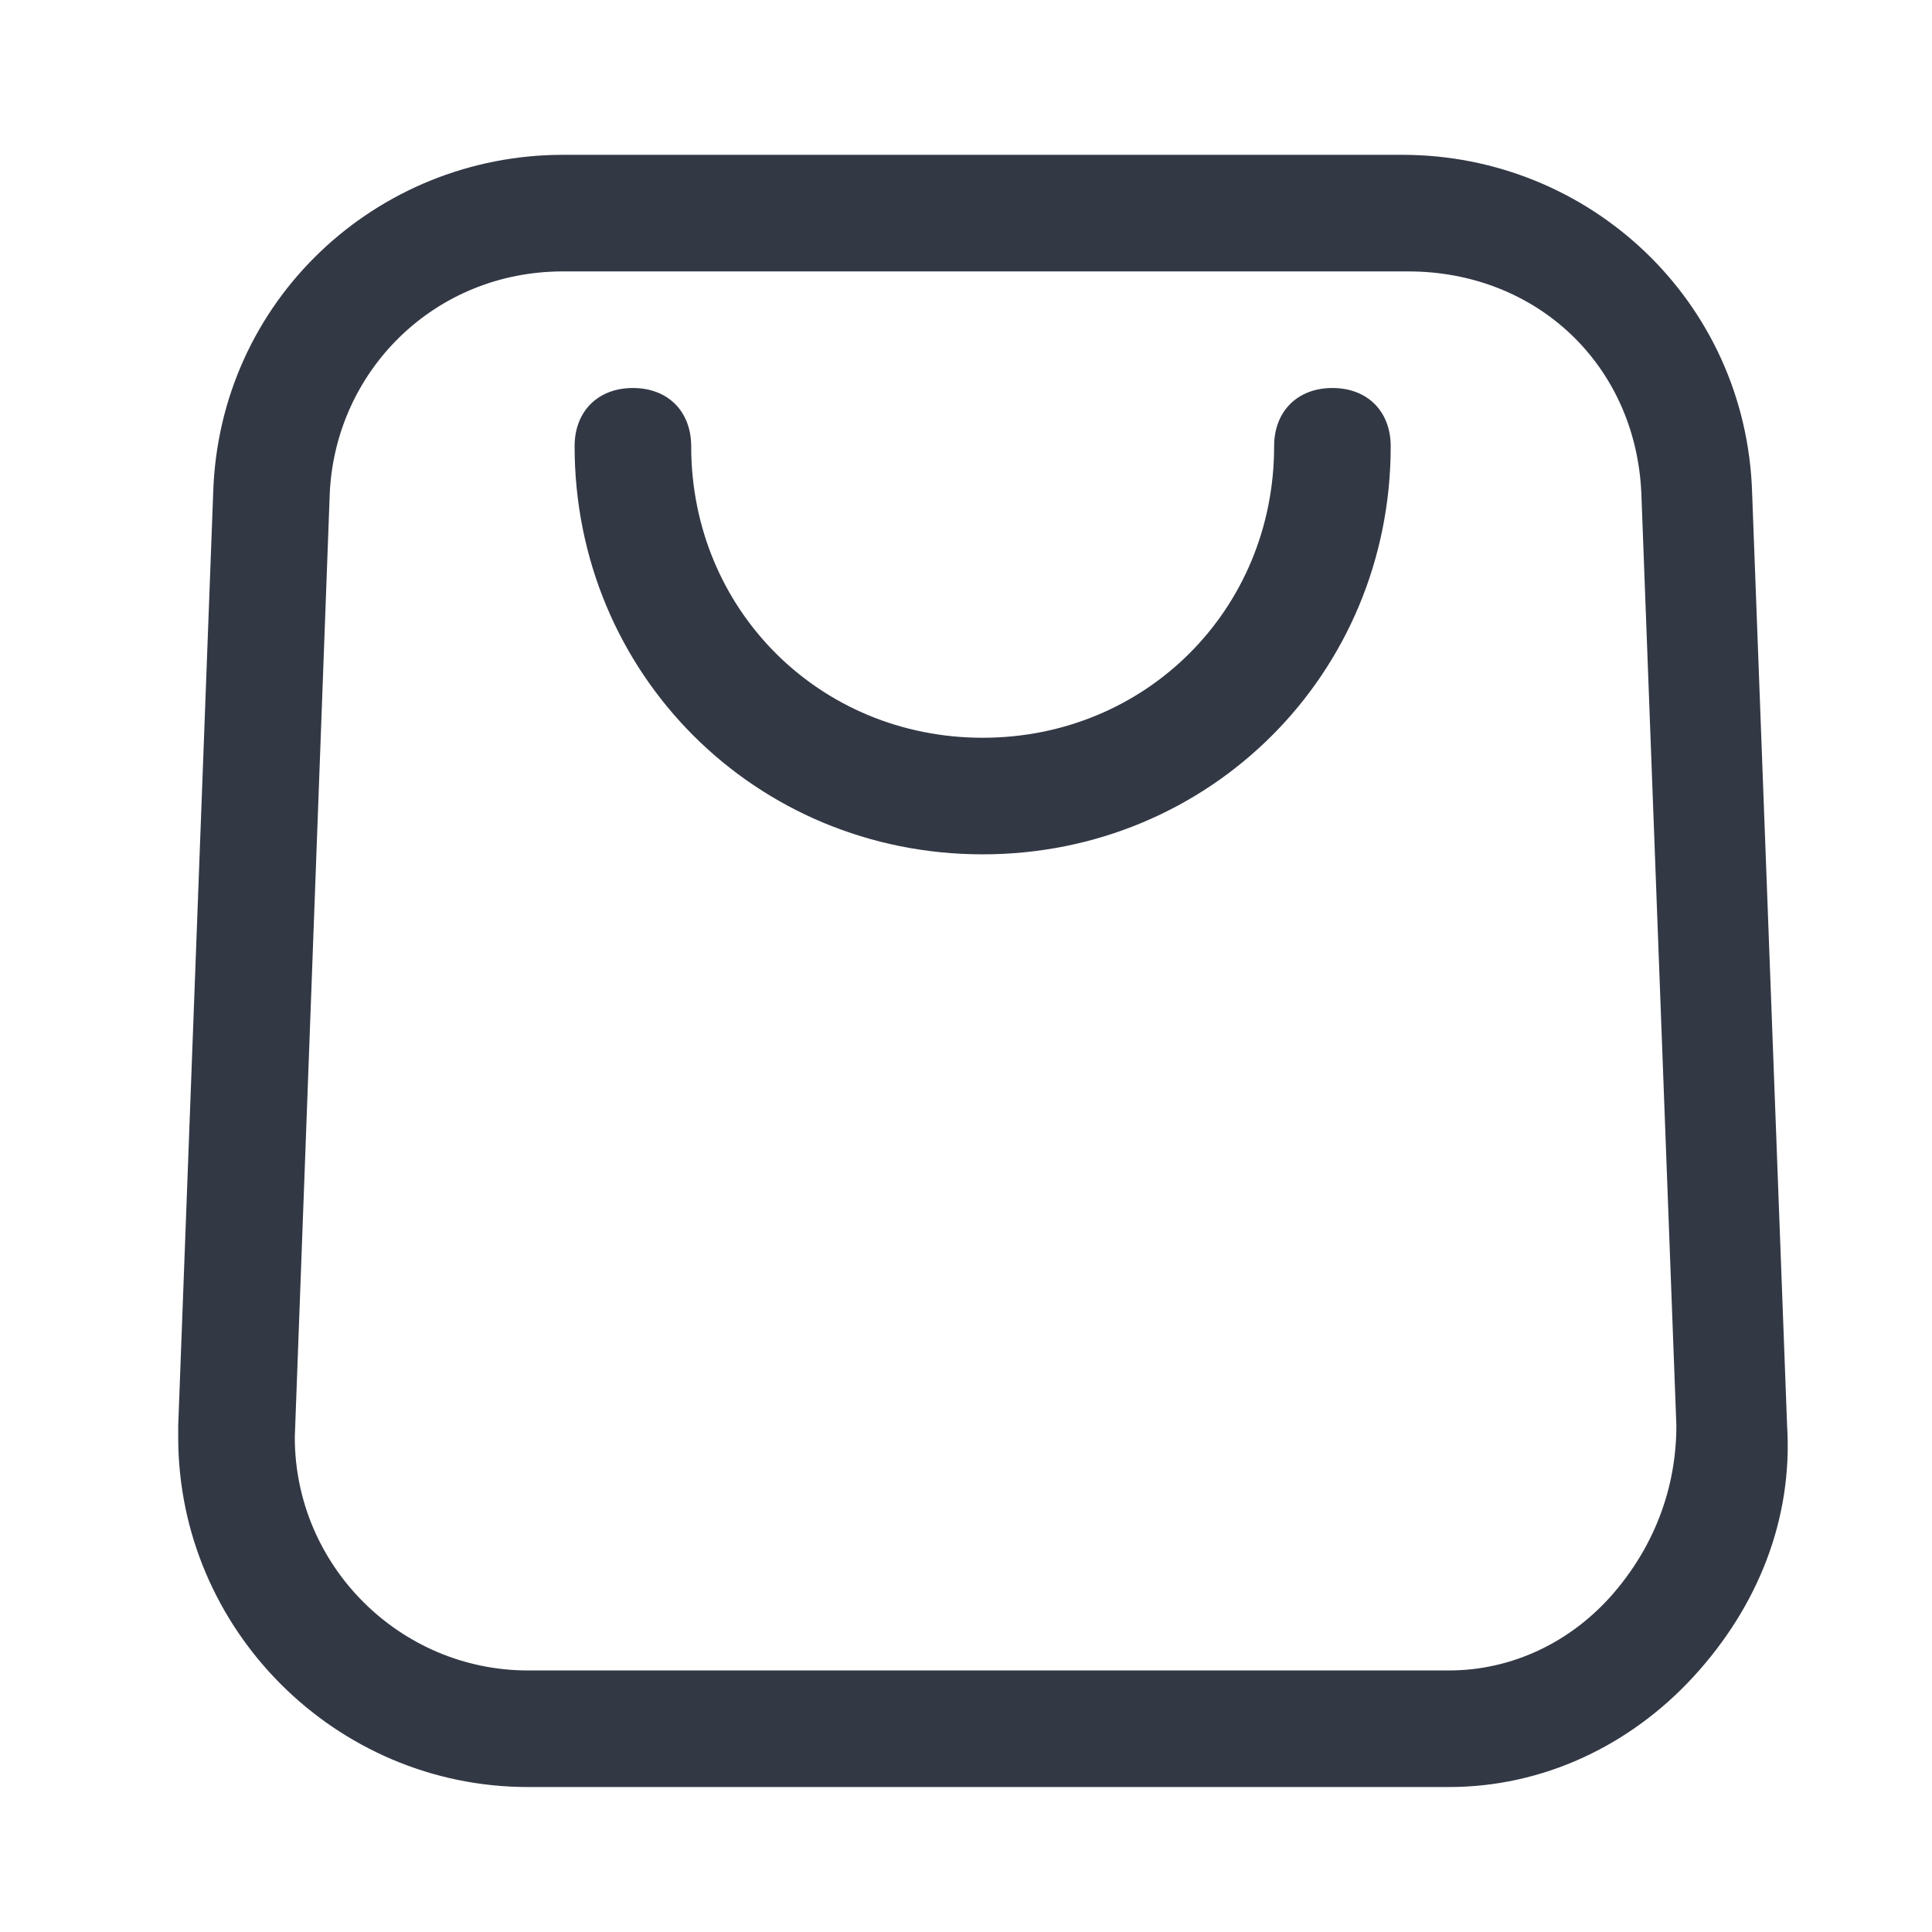 <svg width="29" height="29" viewBox="0 0 29 29" fill="none" xmlns="http://www.w3.org/2000/svg">
<path d="M21.575 26.824H7.925C5.038 26.824 2.675 24.462 2.675 21.574V21.399L3.2 7.399C3.288 4.512 5.65 2.324 8.45 2.324H21.05C23.85 2.324 26.212 4.512 26.3 7.399L26.825 21.399C26.913 22.799 26.387 24.112 25.425 25.162C24.462 26.212 23.15 26.824 21.75 26.824C21.75 26.824 21.663 26.824 21.575 26.824ZM8.45 4.074C6.525 4.074 5.038 5.562 4.95 7.399L4.425 21.574C4.425 23.499 6 25.074 7.925 25.074H21.75C22.712 25.074 23.587 24.637 24.2 23.937C24.812 23.237 25.163 22.362 25.163 21.399L24.637 7.399C24.55 5.474 23.062 4.074 21.137 4.074H8.45Z" fill="#333845"/>
<path d="M14.75 12.824C11.338 12.824 8.625 10.112 8.625 6.699C8.625 6.174 8.975 5.824 9.5 5.824C10.025 5.824 10.375 6.174 10.375 6.699C10.375 9.149 12.3 11.074 14.75 11.074C17.2 11.074 19.125 9.149 19.125 6.699C19.125 6.174 19.475 5.824 20 5.824C20.525 5.824 20.875 6.174 20.875 6.699C20.875 10.112 18.163 12.824 14.75 12.824Z" fill="#333845"/>
</svg>
